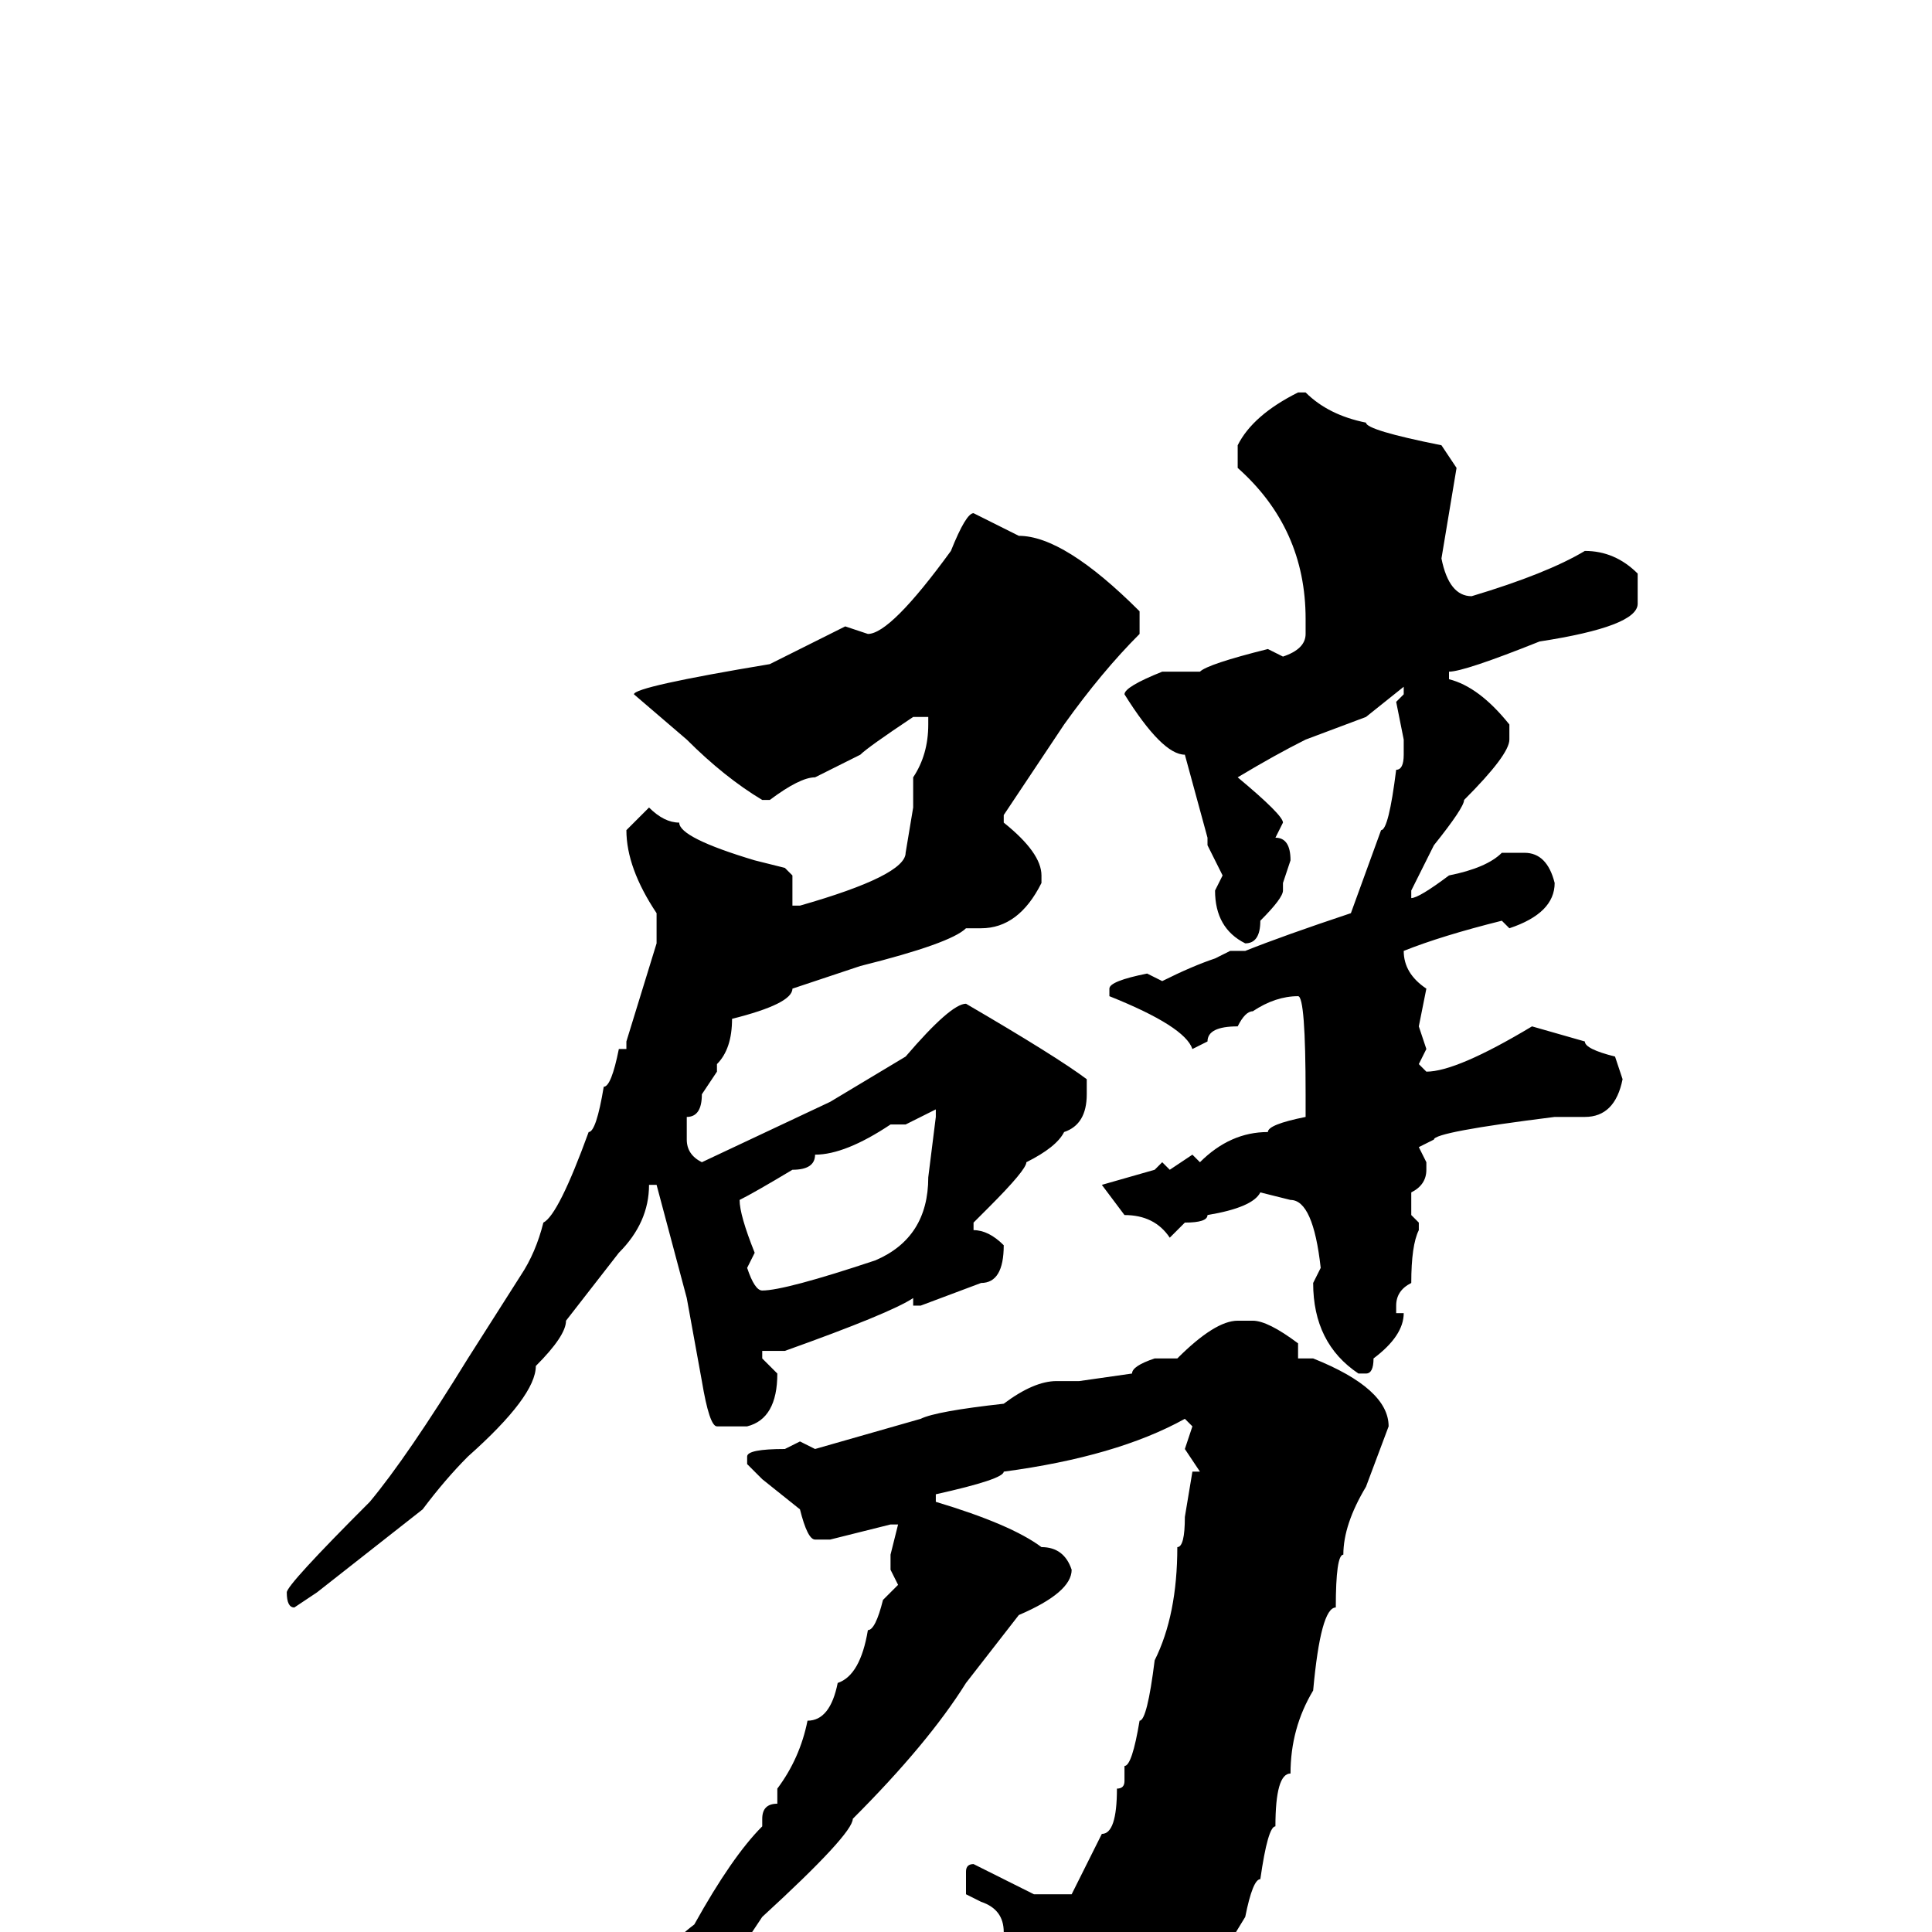 <svg xmlns="http://www.w3.org/2000/svg" viewBox="0 -256 256 256">
	<path fill="#000000" d="M172 -204H173Q176 -201 181 -200Q181 -199 191 -197L193 -194L191 -182Q192 -177 195 -177Q205 -180 210 -183Q214 -183 217 -180V-176Q217 -173 204 -171Q194 -167 192 -167V-166Q196 -165 200 -160V-158Q200 -156 194 -150Q194 -149 190 -144L187 -138V-137Q188 -137 192 -140Q197 -141 199 -143H202Q205 -143 206 -139Q206 -135 200 -133L199 -134Q191 -132 186 -130Q186 -127 189 -125L188 -120L189 -117L188 -115L189 -114Q193 -114 203 -120L210 -118Q210 -117 214 -116L215 -113Q214 -108 210 -108H206Q190 -106 190 -105L188 -104L189 -102V-101Q189 -99 187 -98V-95L188 -94V-93Q187 -91 187 -86Q185 -85 185 -83V-82H186Q186 -79 182 -76Q182 -74 181 -74H180Q174 -78 174 -86L175 -88Q174 -97 171 -97L167 -98Q166 -96 160 -95Q160 -94 157 -94L155 -92Q153 -95 149 -95L146 -99L153 -101L154 -102L155 -101L158 -103L159 -102Q163 -106 168 -106Q168 -107 173 -108V-111Q173 -124 172 -124Q169 -124 166 -122Q165 -122 164 -120Q160 -120 160 -118L158 -117Q157 -120 147 -124V-125Q147 -126 152 -127L154 -126Q158 -128 161 -129L163 -130H165Q170 -132 179 -135L183 -146Q184 -146 185 -154Q186 -154 186 -156V-158L185 -163L186 -164V-165L181 -161L173 -158Q169 -156 164 -153Q170 -148 170 -147L169 -145Q171 -145 171 -142L170 -139V-138Q170 -137 167 -134Q167 -131 165 -131Q161 -133 161 -138L162 -140L160 -144V-145L157 -156Q154 -156 149 -164Q149 -165 154 -167H159Q160 -168 168 -170L170 -169Q173 -170 173 -172V-173V-174Q173 -186 164 -194V-197Q166 -201 172 -204ZM129 -188L135 -185Q141 -185 151 -175V-172Q146 -167 141 -160L133 -148V-147Q138 -143 138 -140V-139Q135 -133 130 -133H129H128Q126 -131 114 -128L105 -125Q105 -123 97 -121Q97 -117 95 -115V-114L93 -111Q93 -108 91 -108V-105Q91 -103 93 -102L110 -110L120 -116Q126 -123 128 -123Q140 -116 144 -113V-111Q144 -107 141 -106Q140 -104 136 -102Q136 -101 131 -96L129 -94V-93Q131 -93 133 -91Q133 -86 130 -86L122 -83H121V-84Q118 -82 104 -77H101V-76L103 -74Q103 -68 99 -67H95Q94 -67 93 -73L91 -84L87 -99H86Q86 -94 82 -90L75 -81Q75 -79 71 -75Q71 -71 62 -63Q59 -60 56 -56L42 -45L39 -43Q38 -43 38 -45Q38 -46 49 -57Q54 -63 62 -76L69 -87Q71 -90 72 -94Q74 -95 78 -106Q79 -106 80 -112Q81 -112 82 -117H83V-118L87 -131V-135Q83 -141 83 -146L86 -149Q88 -147 90 -147Q90 -145 100 -142L104 -141L105 -140V-136H106Q120 -140 120 -143L121 -149V-153Q123 -156 123 -160V-161H121Q115 -157 114 -156L108 -153Q106 -153 102 -150H101Q96 -153 91 -158L84 -164Q84 -165 102 -168L112 -173L115 -172Q118 -172 126 -183Q128 -188 129 -188ZM120 -107H118Q112 -103 108 -103Q108 -101 105 -101Q100 -98 98 -97Q98 -95 100 -90L99 -88Q100 -85 101 -85Q104 -85 116 -89Q123 -92 123 -100L124 -108V-109ZM166 -81Q168 -81 172 -78V-76H174Q184 -72 184 -67L181 -59Q178 -54 178 -50Q177 -50 177 -43Q175 -43 174 -32Q171 -27 171 -21Q169 -21 169 -14Q168 -14 167 -7Q166 -7 165 -2Q153 18 147 18L140 20L139 18V11Q139 9 137 2Q137 0 133 0Q133 -3 130 -4L128 -5V-6V-8Q128 -9 129 -9L137 -5H142L146 -13Q148 -13 148 -19Q149 -19 149 -20V-22Q150 -22 151 -28Q152 -28 153 -36Q156 -42 156 -51Q157 -51 157 -55L158 -61H159L157 -64L158 -67L157 -68Q148 -63 133 -61Q133 -60 124 -58V-57Q134 -54 138 -51Q141 -51 142 -48Q142 -45 135 -42L128 -33Q123 -25 113 -15Q113 -13 101 -2L97 4Q96 7 87 13Q81 19 72 24L65 28H64L63 27Q63 24 70 22Q82 9 85 7Q88 2 92 -1Q97 -10 101 -14V-15Q101 -17 103 -17V-19Q106 -23 107 -28Q110 -28 111 -33Q114 -34 115 -40Q116 -40 117 -44L119 -46L118 -48V-50L119 -54H118L110 -52H108Q107 -52 106 -56L101 -60L99 -62V-63Q99 -64 104 -64L106 -65L108 -64L122 -68Q124 -69 133 -70Q137 -73 140 -73H141H143L150 -74Q150 -75 153 -76H156Q161 -81 164 -81Z"/>
</svg>